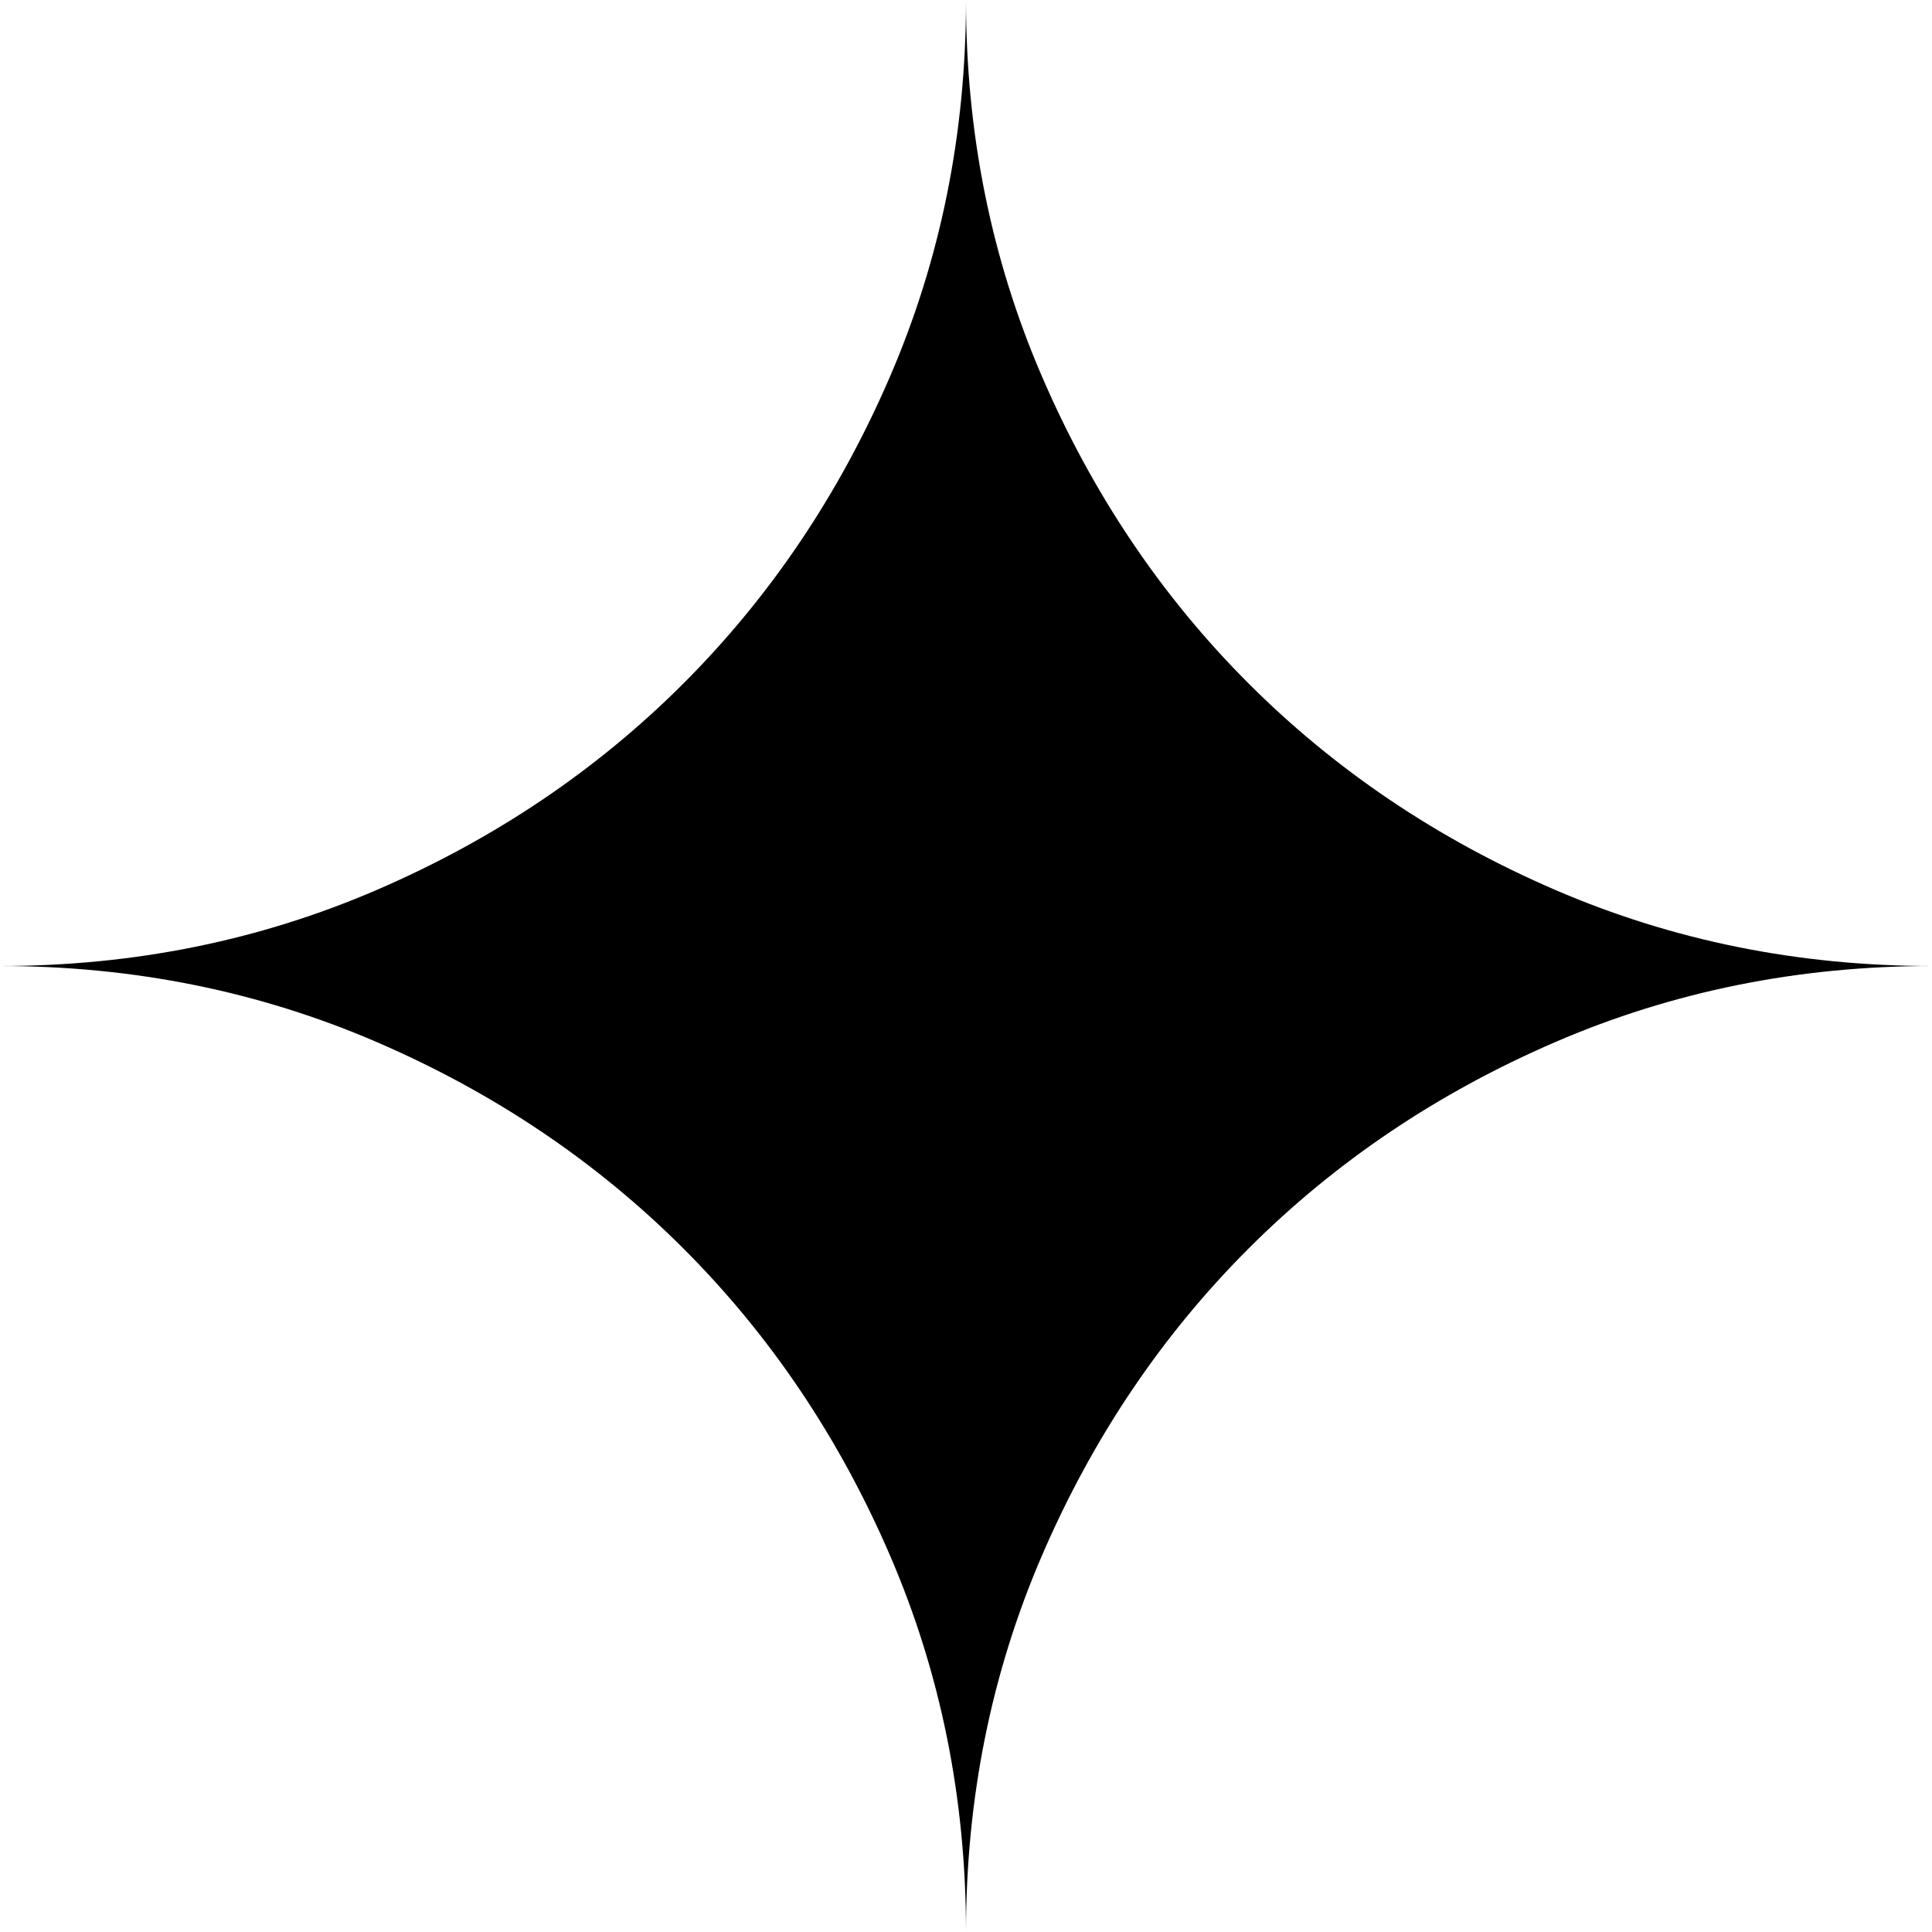 <svg xmlns="http://www.w3.org/2000/svg" viewBox="80 -880 800 800"><g width="24" height="24" viewBox="0 -960 960 960" id="spark"><path d="M480-80q0-83-31.5-156T363-363q-54-54-127-85.5T80-480q83 0 156-31.5T363-597q54-54 85.5-127T480-880q0 83 31.5 156T597-597q54 54 127 85.5T880-480q-83 0-156 31.5T597-363q-54 54-85.5 127T480-80Z"/></g></svg>